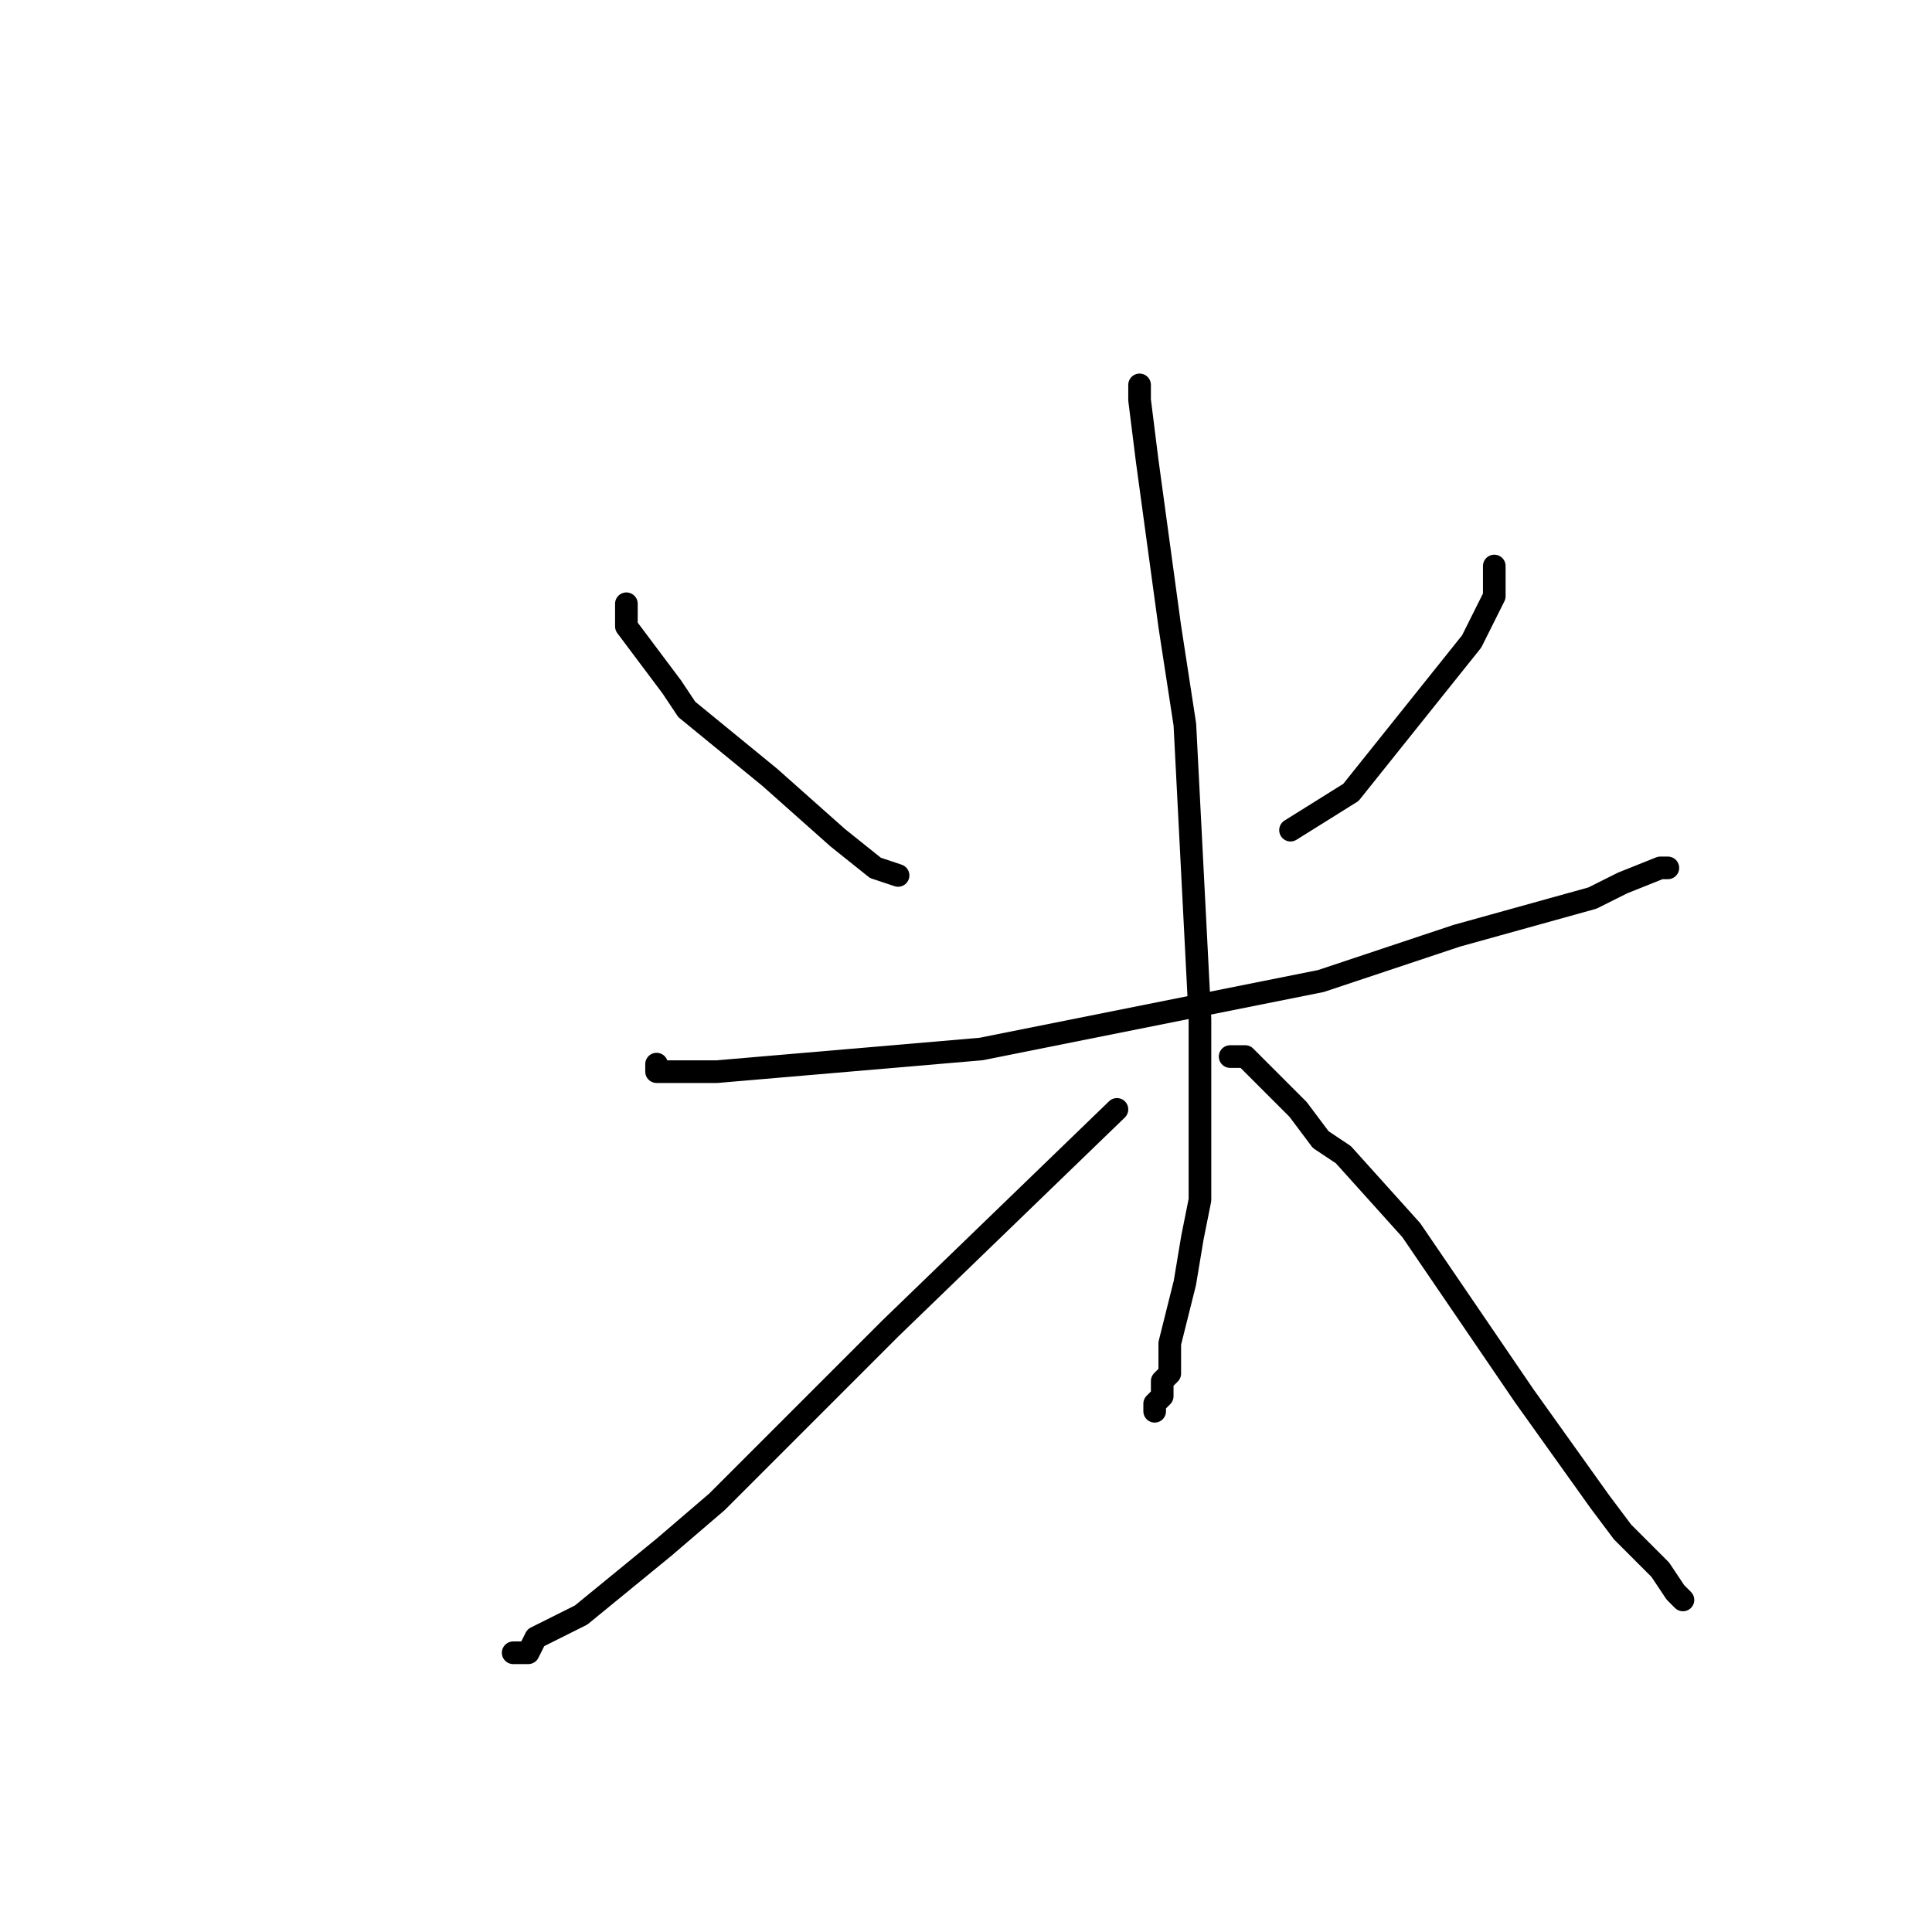 <?xml version="1.0" standalone="no"?>
    <svg width="256" height="256" xmlns="http://www.w3.org/2000/svg" version="1.1">
    <polyline stroke="black" stroke-width="3" stroke-linecap="round" fill="transparent" stroke-linejoin="round" points="83 80 83 81 83 83 86 87 89 91 91 94 102 103 111 111 116 115 119 116 119 116 " />
        <polyline stroke="black" stroke-width="3" stroke-linecap="round" fill="transparent" stroke-linejoin="round" points="198 75 198 79 195 85 179 105 171 110 171 110 " />
        <polyline stroke="black" stroke-width="3" stroke-linecap="round" fill="transparent" stroke-linejoin="round" points="87 141 87 142 95 142 130 139 175 130 193 124 211 119 215 117 220 115 221 115 221 115 " />
        <polyline stroke="black" stroke-width="3" stroke-linecap="round" fill="transparent" stroke-linejoin="round" points="151 51 151 53 152 61 155 83 157 96 159 135 159 152 159 159 158 164 157 170 156 174 155 178 155 179 155 181 155 182 154 183 154 184 154 185 153 186 153 187 153 187 153 187 " />
        <polyline stroke="black" stroke-width="3" stroke-linecap="round" fill="transparent" stroke-linejoin="round" points="148 147 118 176 95 199 88 205 77 214 71 217 71 217 70 219 69 219 68 219 68 219 " />
        <polyline stroke="black" stroke-width="3" stroke-linecap="round" fill="transparent" stroke-linejoin="round" points="163 140 163 140 165 140 168 143 170 145 172 147 175 151 178 153 187 163 202 185 212 199 215 203 219 207 220 208 222 211 223 212 223 212 " />
        </svg>